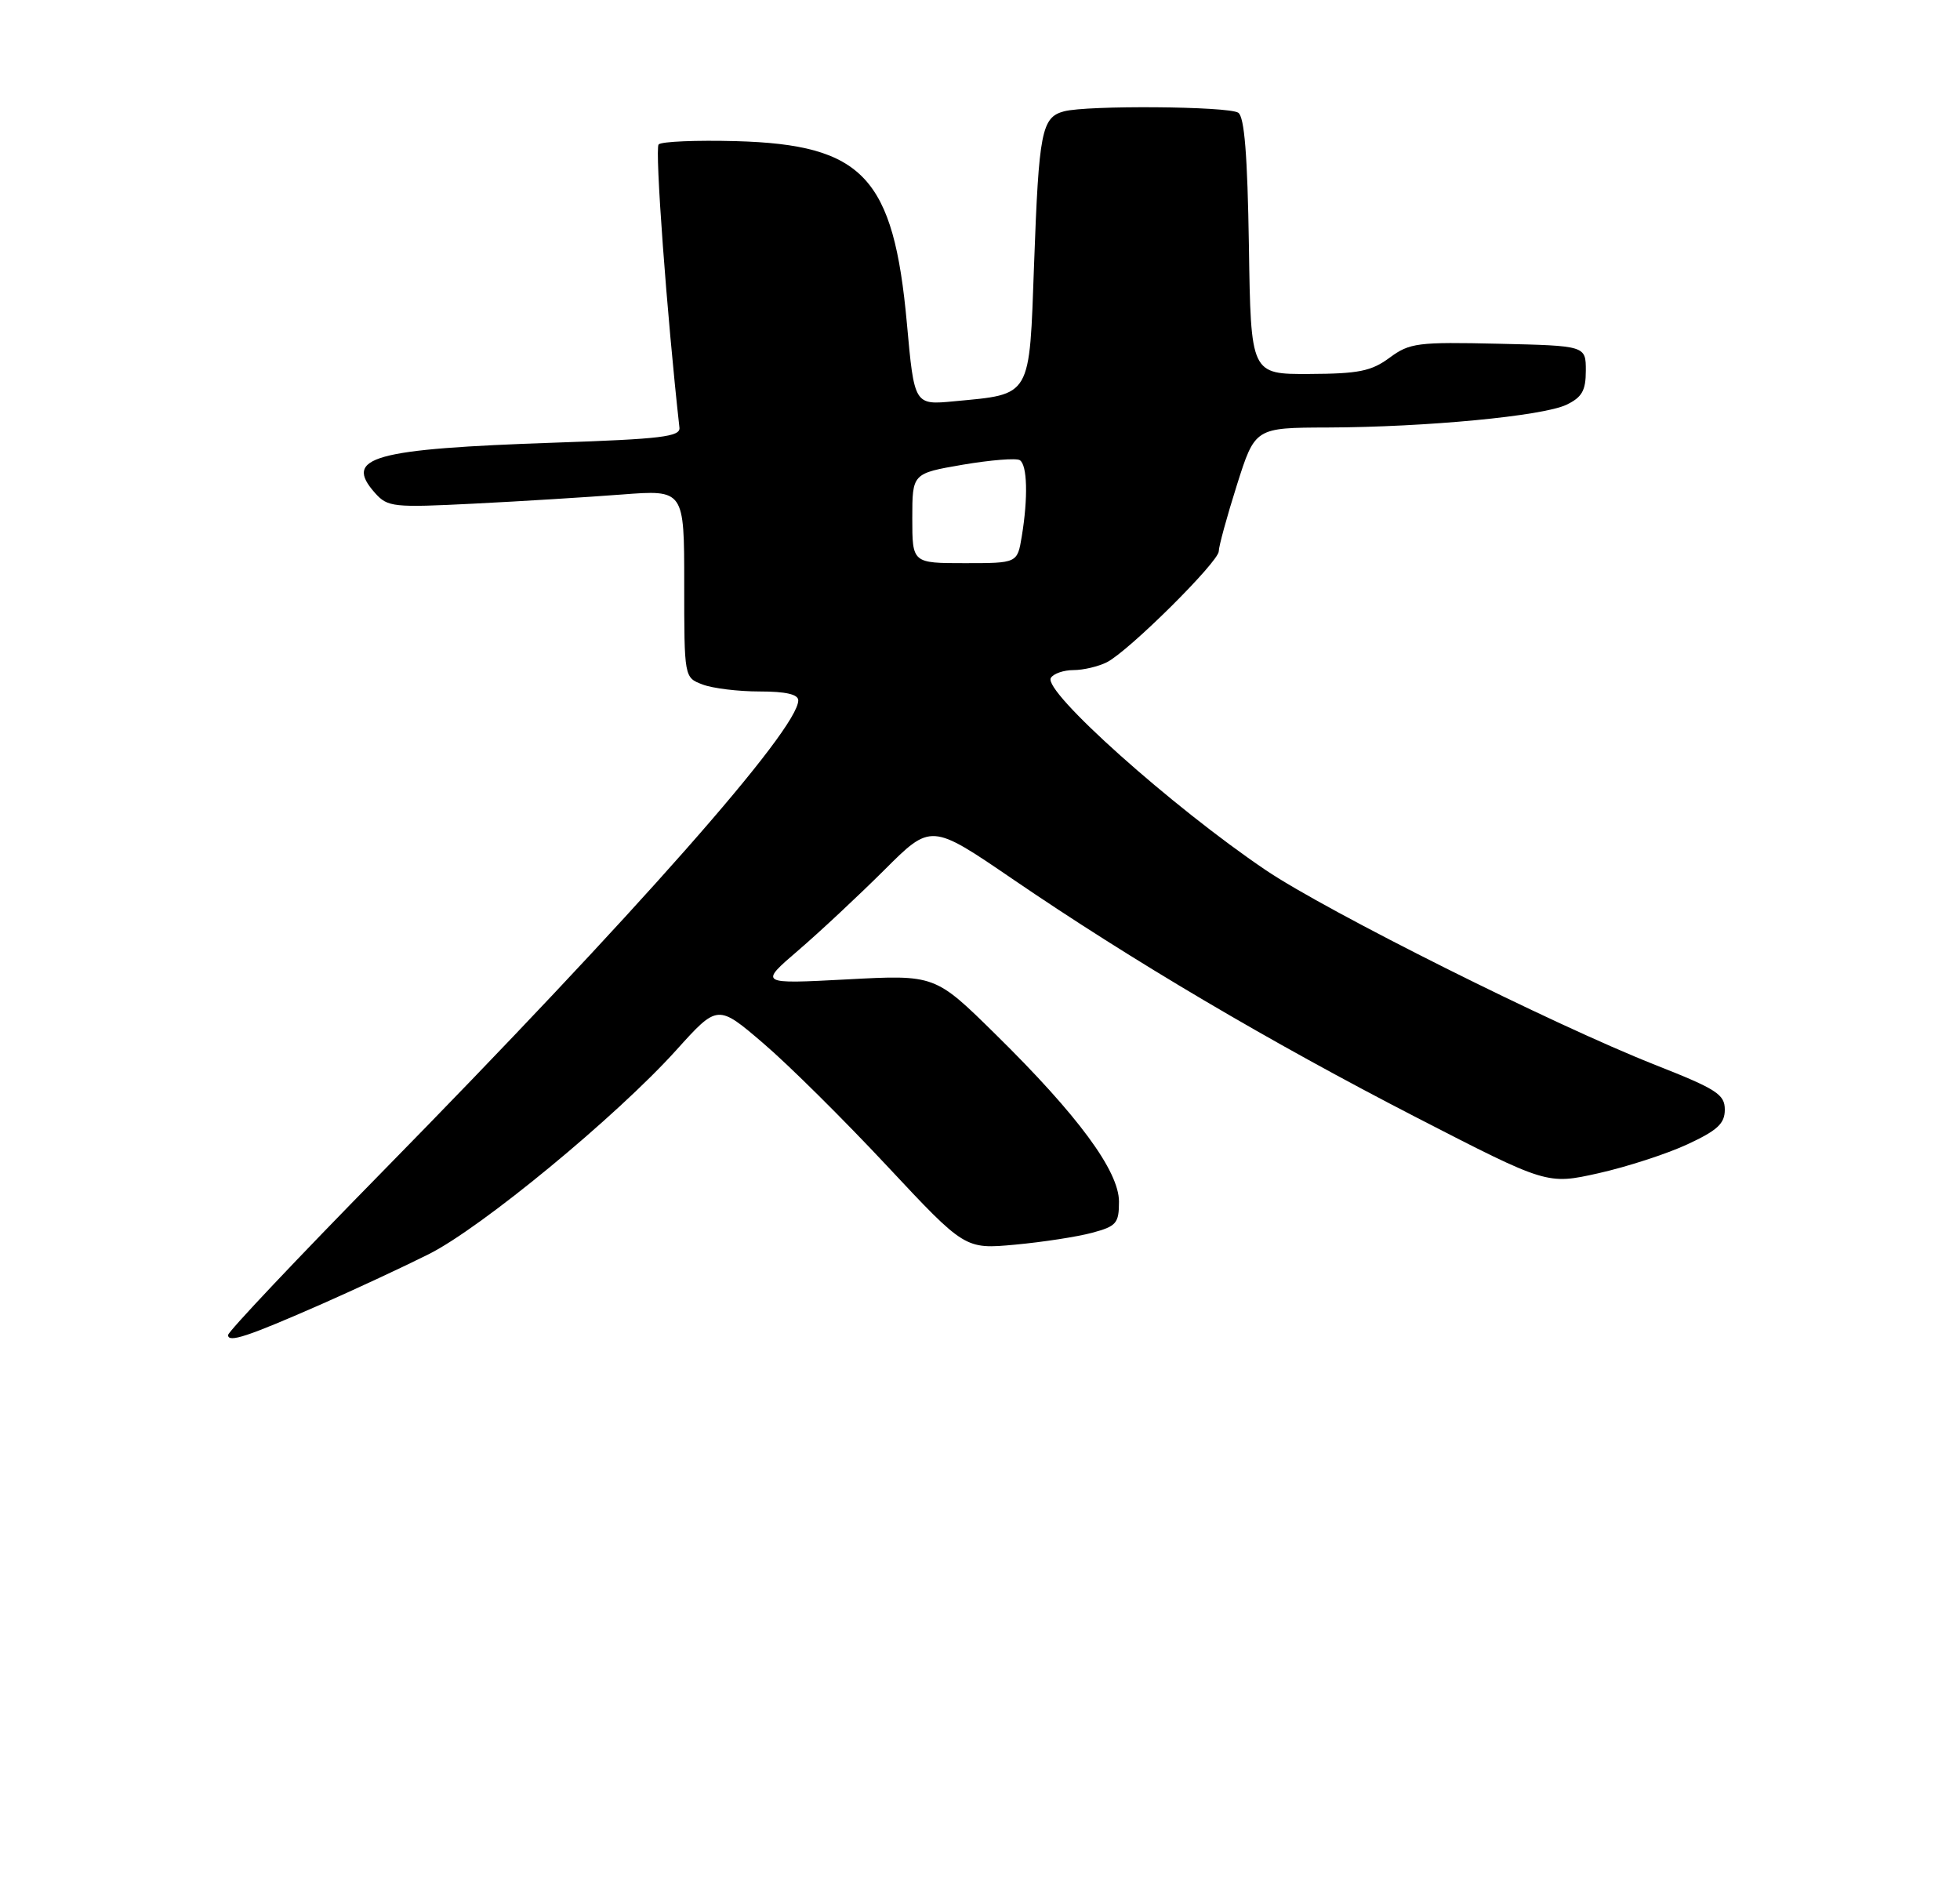 <?xml version="1.0" encoding="UTF-8" standalone="no"?>
<!DOCTYPE svg PUBLIC "-//W3C//DTD SVG 1.1//EN" "http://www.w3.org/Graphics/SVG/1.1/DTD/svg11.dtd" >
<svg xmlns="http://www.w3.org/2000/svg" xmlns:xlink="http://www.w3.org/1999/xlink" version="1.1" viewBox="0 0 275 265">
 <g >
 <path fill="currentColor"
d=" M 45.17 182.92 C 49.93 180.82 56.68 177.68 60.17 175.93 C 67.55 172.23 86.46 156.64 94.86 147.34 C 100.69 140.87 100.69 140.87 107.09 146.35 C 110.62 149.36 118.42 157.10 124.44 163.54 C 135.39 175.25 135.39 175.25 142.44 174.60 C 146.32 174.24 151.19 173.49 153.25 172.93 C 156.64 172.02 157.00 171.60 157.00 168.57 C 157.00 164.27 151.24 156.46 139.71 145.12 C 131.19 136.73 131.19 136.73 118.84 137.39 C 106.50 138.04 106.50 138.04 112.00 133.32 C 115.03 130.72 120.45 125.65 124.07 122.05 C 130.63 115.50 130.63 115.50 142.07 123.31 C 158.89 134.79 178.14 146.15 198.78 156.78 C 217.07 166.19 217.07 166.19 224.28 164.58 C 228.25 163.69 233.86 161.87 236.75 160.53 C 240.97 158.57 242.00 157.62 242.00 155.66 C 242.00 153.52 240.85 152.78 232.25 149.39 C 217.98 143.76 186.24 127.89 177.62 122.08 C 164.48 113.21 146.29 96.96 147.44 95.10 C 147.81 94.49 149.25 94.00 150.62 94.00 C 152.00 94.00 154.11 93.50 155.32 92.89 C 158.39 91.32 171.00 78.81 171.00 77.33 C 171.00 76.65 172.14 72.48 173.54 68.05 C 176.09 60.00 176.09 60.00 186.29 59.97 C 200.12 59.92 216.47 58.36 219.78 56.78 C 221.97 55.73 222.50 54.79 222.50 51.99 C 222.50 48.50 222.50 48.50 210.25 48.22 C 198.89 47.96 197.78 48.10 194.97 50.18 C 192.41 52.07 190.63 52.43 183.71 52.46 C 175.50 52.50 175.50 52.50 175.23 34.54 C 175.03 21.71 174.60 16.37 173.73 15.81 C 172.29 14.90 152.54 14.75 149.28 15.62 C 146.15 16.46 145.76 18.45 145.09 36.99 C 144.41 55.92 144.80 55.26 133.89 56.29 C 128.28 56.83 128.28 56.83 127.24 45.34 C 125.37 24.84 121.11 20.30 103.29 19.80 C 97.71 19.65 92.81 19.85 92.41 20.26 C 91.85 20.82 93.57 44.22 95.33 60.00 C 95.47 61.26 92.73 61.59 78.00 62.09 C 52.27 62.97 48.12 64.12 52.63 69.17 C 54.39 71.14 55.18 71.22 66.50 70.65 C 73.10 70.32 82.44 69.74 87.25 69.37 C 96.00 68.70 96.00 68.70 96.00 81.88 C 96.00 95.05 96.00 95.05 98.57 96.02 C 99.98 96.56 103.58 97.00 106.57 97.00 C 110.25 97.00 112.00 97.40 112.00 98.25 C 111.99 102.32 89.14 128.21 53.56 164.46 C 41.70 176.54 32.00 186.81 32.00 187.28 C 32.00 188.41 34.71 187.51 45.17 182.92 Z  M 128.00 72.70 C 128.00 66.41 128.00 66.41 135.08 65.19 C 138.97 64.53 142.57 64.24 143.08 64.55 C 144.14 65.20 144.26 69.81 143.36 75.25 C 142.74 79.00 142.74 79.00 135.37 79.00 C 128.00 79.00 128.00 79.00 128.00 72.70 Z "/>
</g>
</svg>